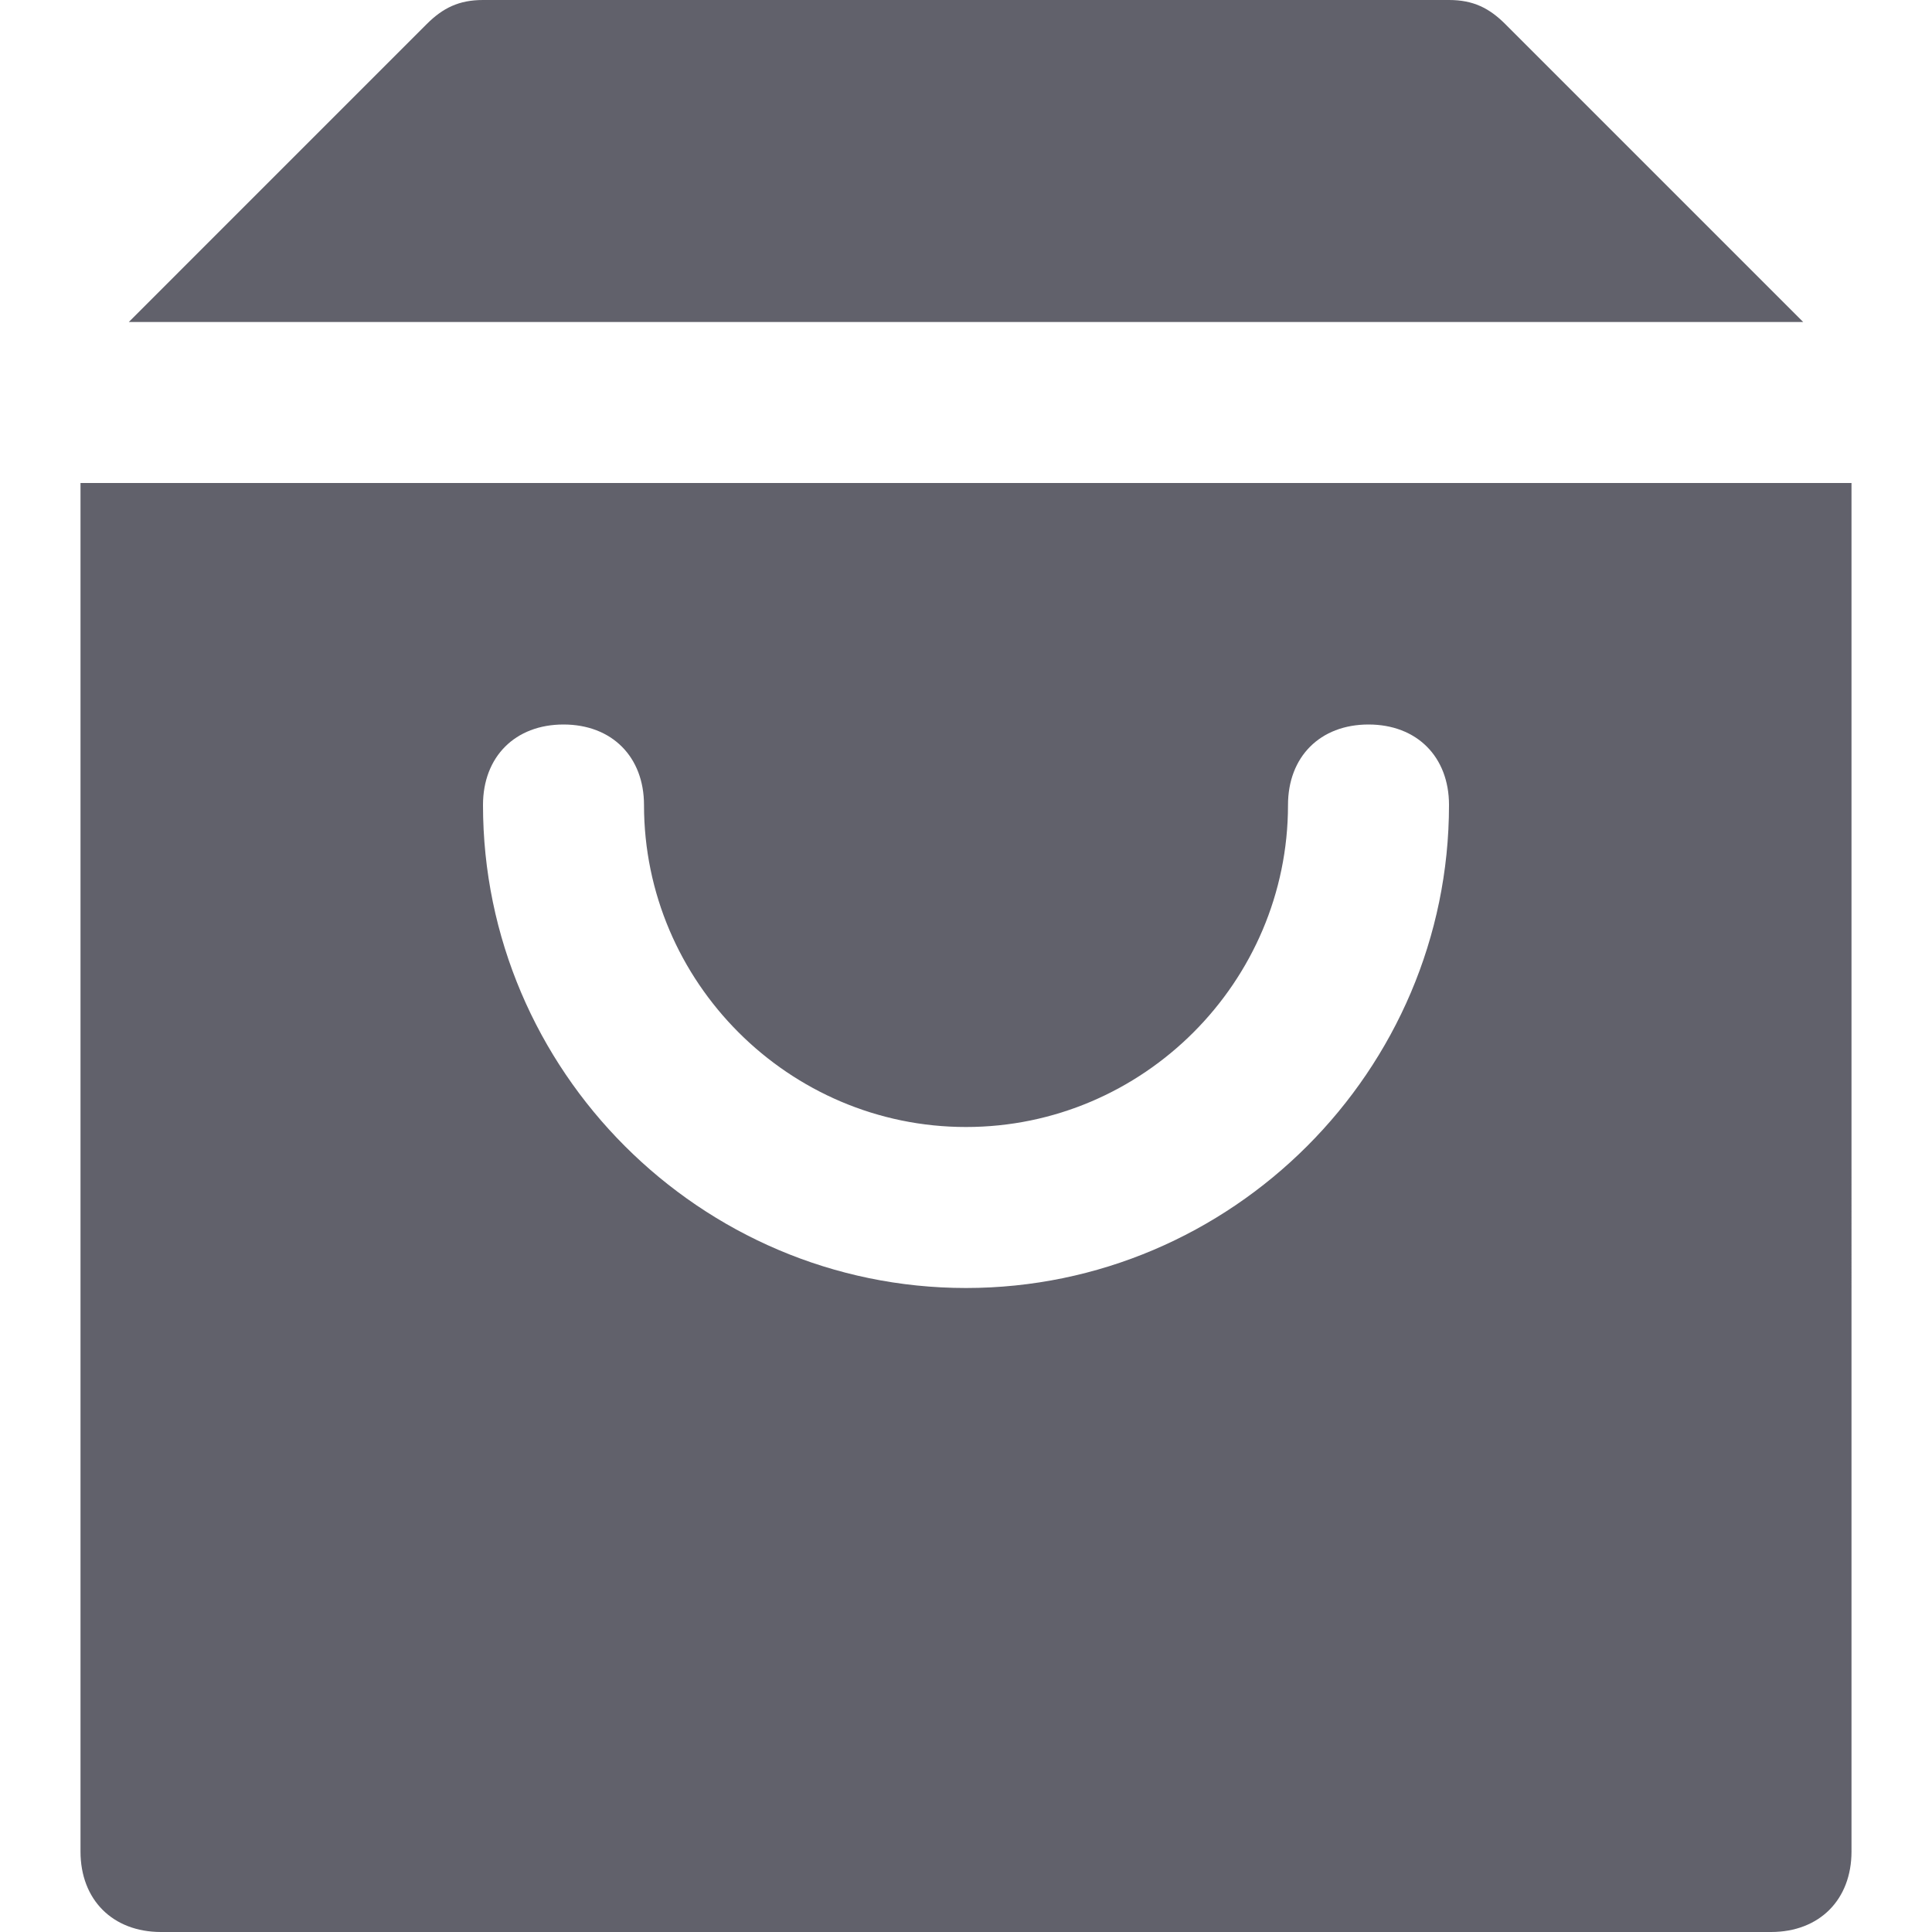 <svg xmlns="http://www.w3.org/2000/svg" height="24" width="24" viewBox="0 0 24 24"><path fill="#61616b" d="M1,6v17c0,0.6,0.4,1,1,1h20c0.6,0,1-0.4,1-1V6H1z M12,16c-3.3,0-6-2.7-6-6c0-0.6,0.4-1,1-1s1,0.4,1,1 c0,2.2,1.8,4,4,4s4-1.8,4-4c0-0.6,0.4-1,1-1s1,0.4,1,1C18,13.3,15.3,16,12,16z"></path> <path data-color="color-2" fill="#61616b" d="M22.4,4l-3.7-3.7C18.5,0.1,18.3,0,18,0H6C5.7,0,5.5,0.1,5.3,0.3L1.6,4H22.4z"></path></svg>